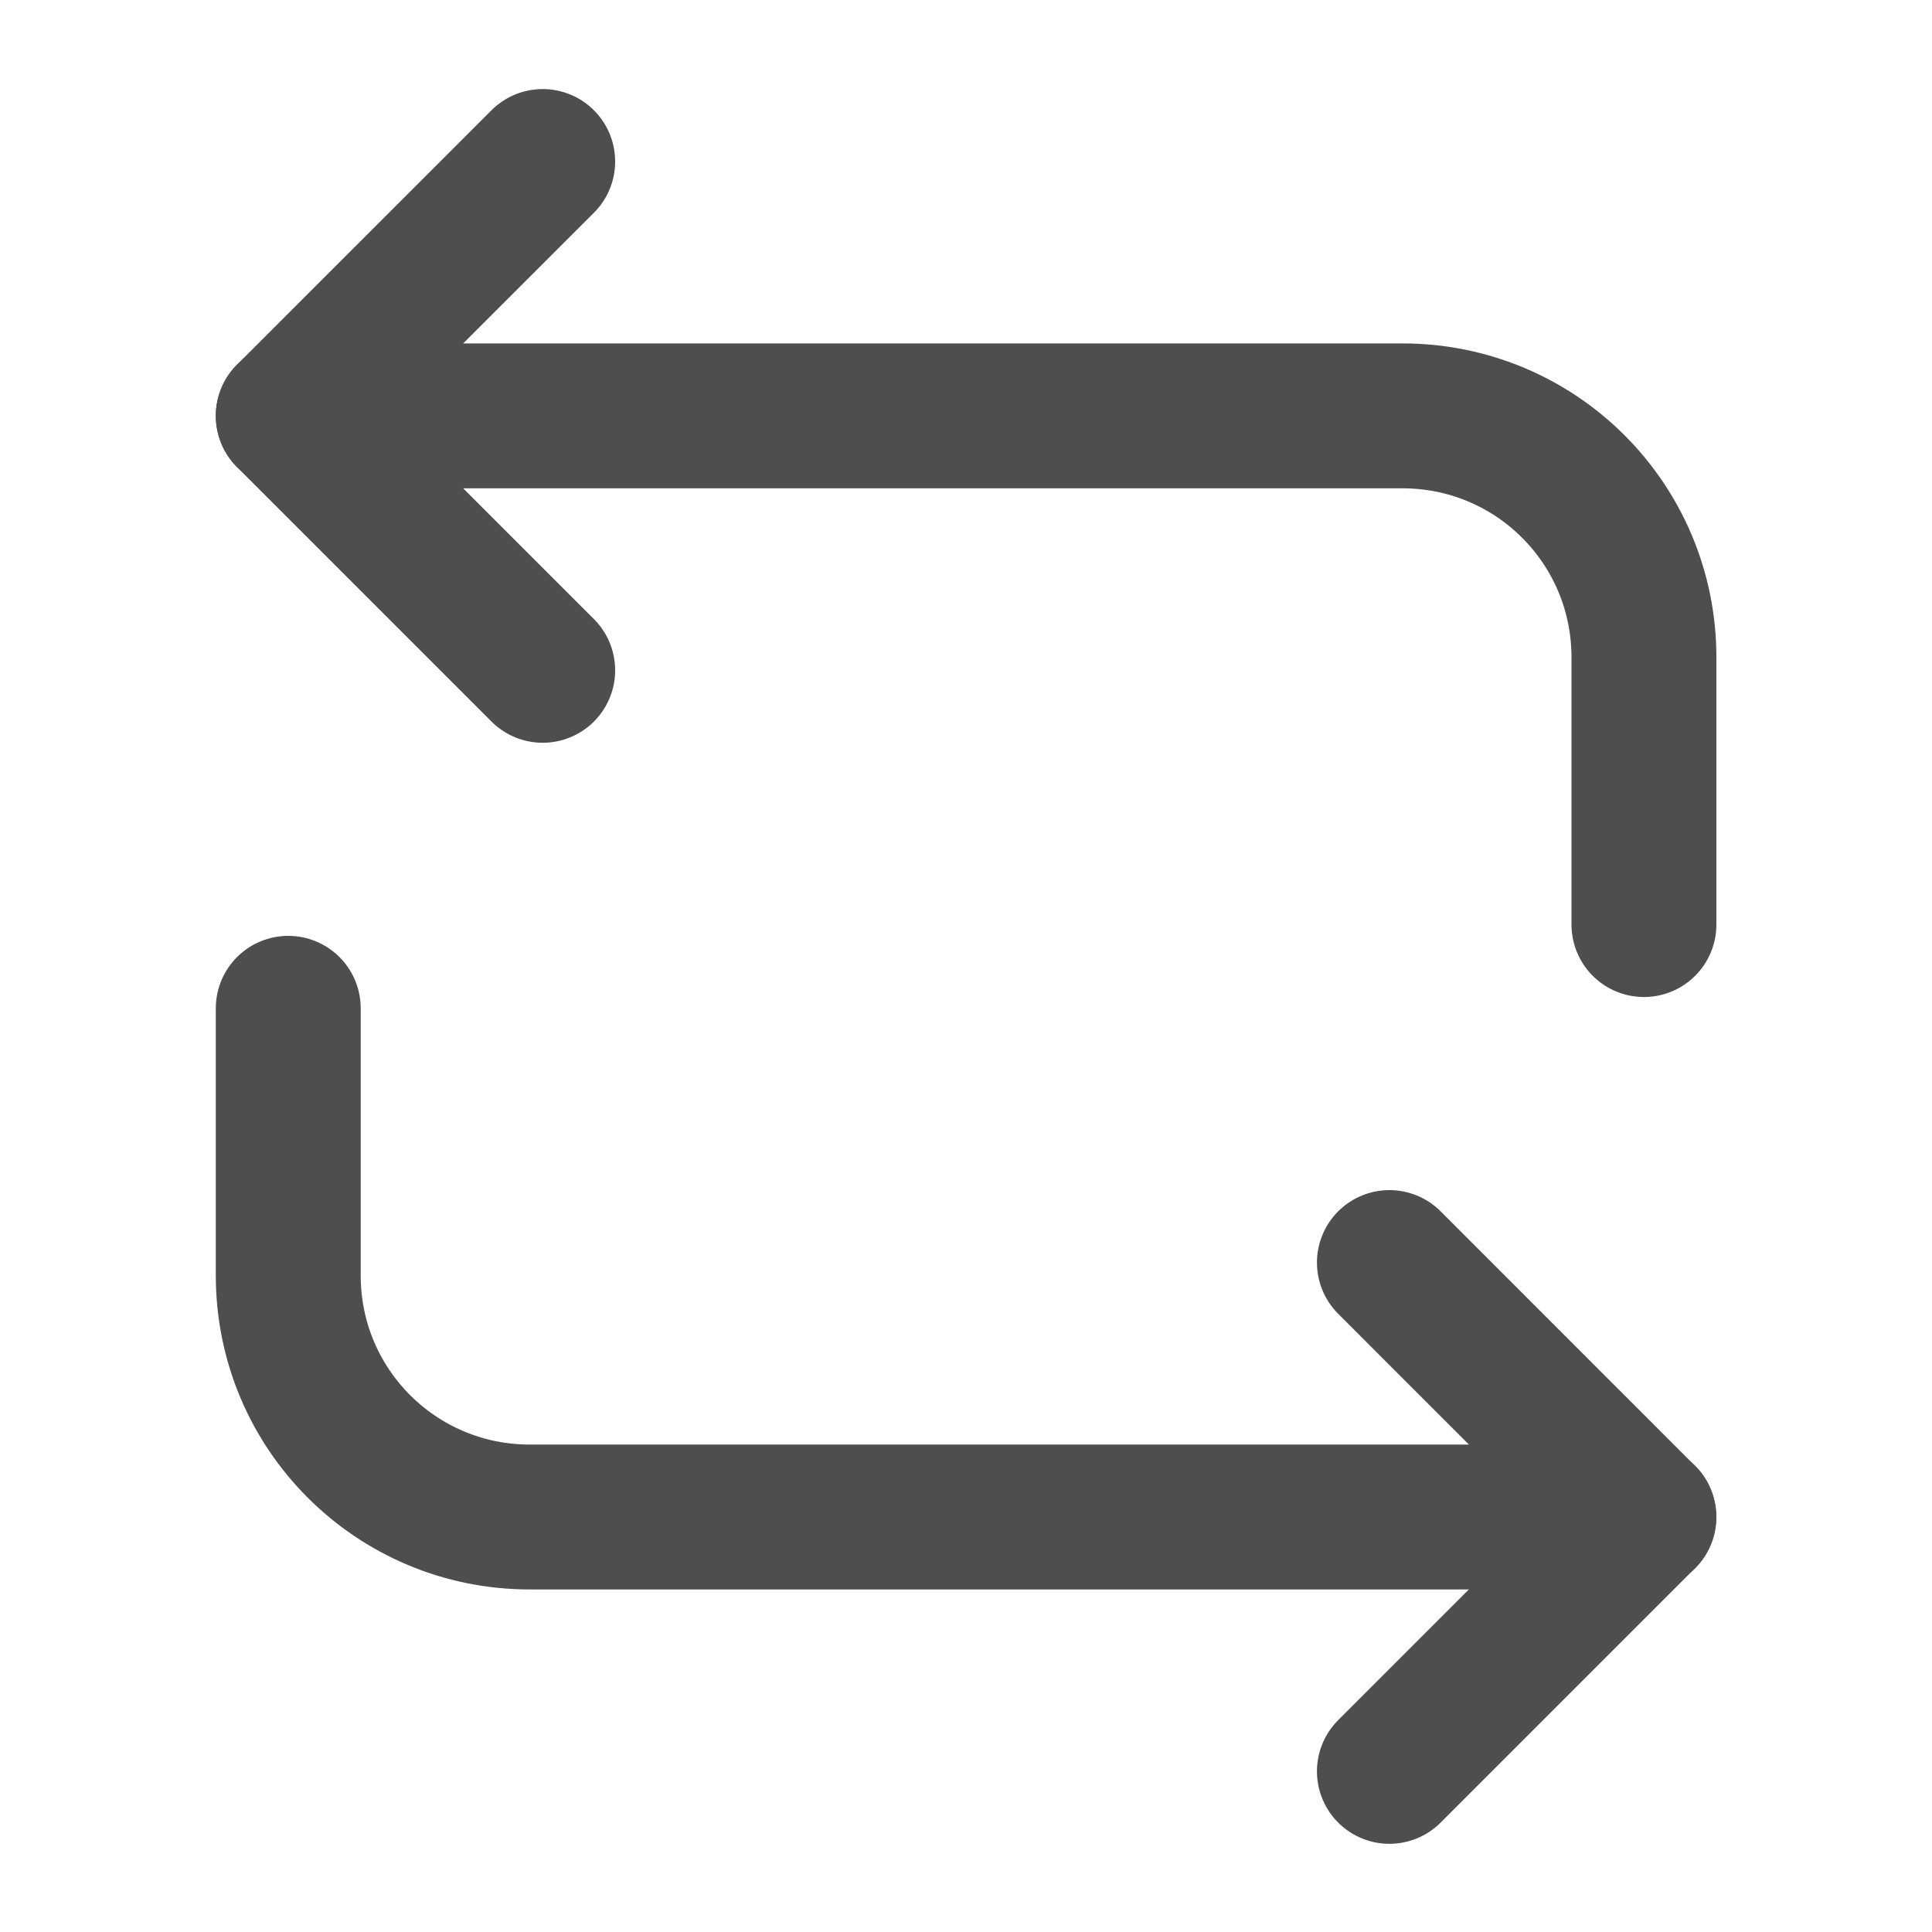 <svg width="20" height="20" viewBox="0 0 20 20" fill="none" xmlns="http://www.w3.org/2000/svg">
<path d="M2.984 4.305H14.518C15.901 4.305 17.018 5.421 17.018 6.805V9.571" stroke="#4E4E4E" stroke-width="1.5" stroke-miterlimit="10" stroke-linecap="round" stroke-linejoin="round"/>
<path d="M5.618 1.672L2.984 4.305L5.618 6.939" stroke="#4E4E4E" stroke-width="1.5" stroke-miterlimit="10" stroke-linecap="round" stroke-linejoin="round"/>
<path d="M17.018 15.704H5.484C4.101 15.704 2.984 14.588 2.984 13.204V10.438" stroke="#4E4E4E" stroke-width="1.5" stroke-miterlimit="10" stroke-linecap="round" stroke-linejoin="round"/>
<path d="M14.383 18.337L17.016 15.704L14.383 13.07" stroke="#4E4E4E" stroke-width="1.5" stroke-miterlimit="10" stroke-linecap="round" stroke-linejoin="round"/>
</svg>

